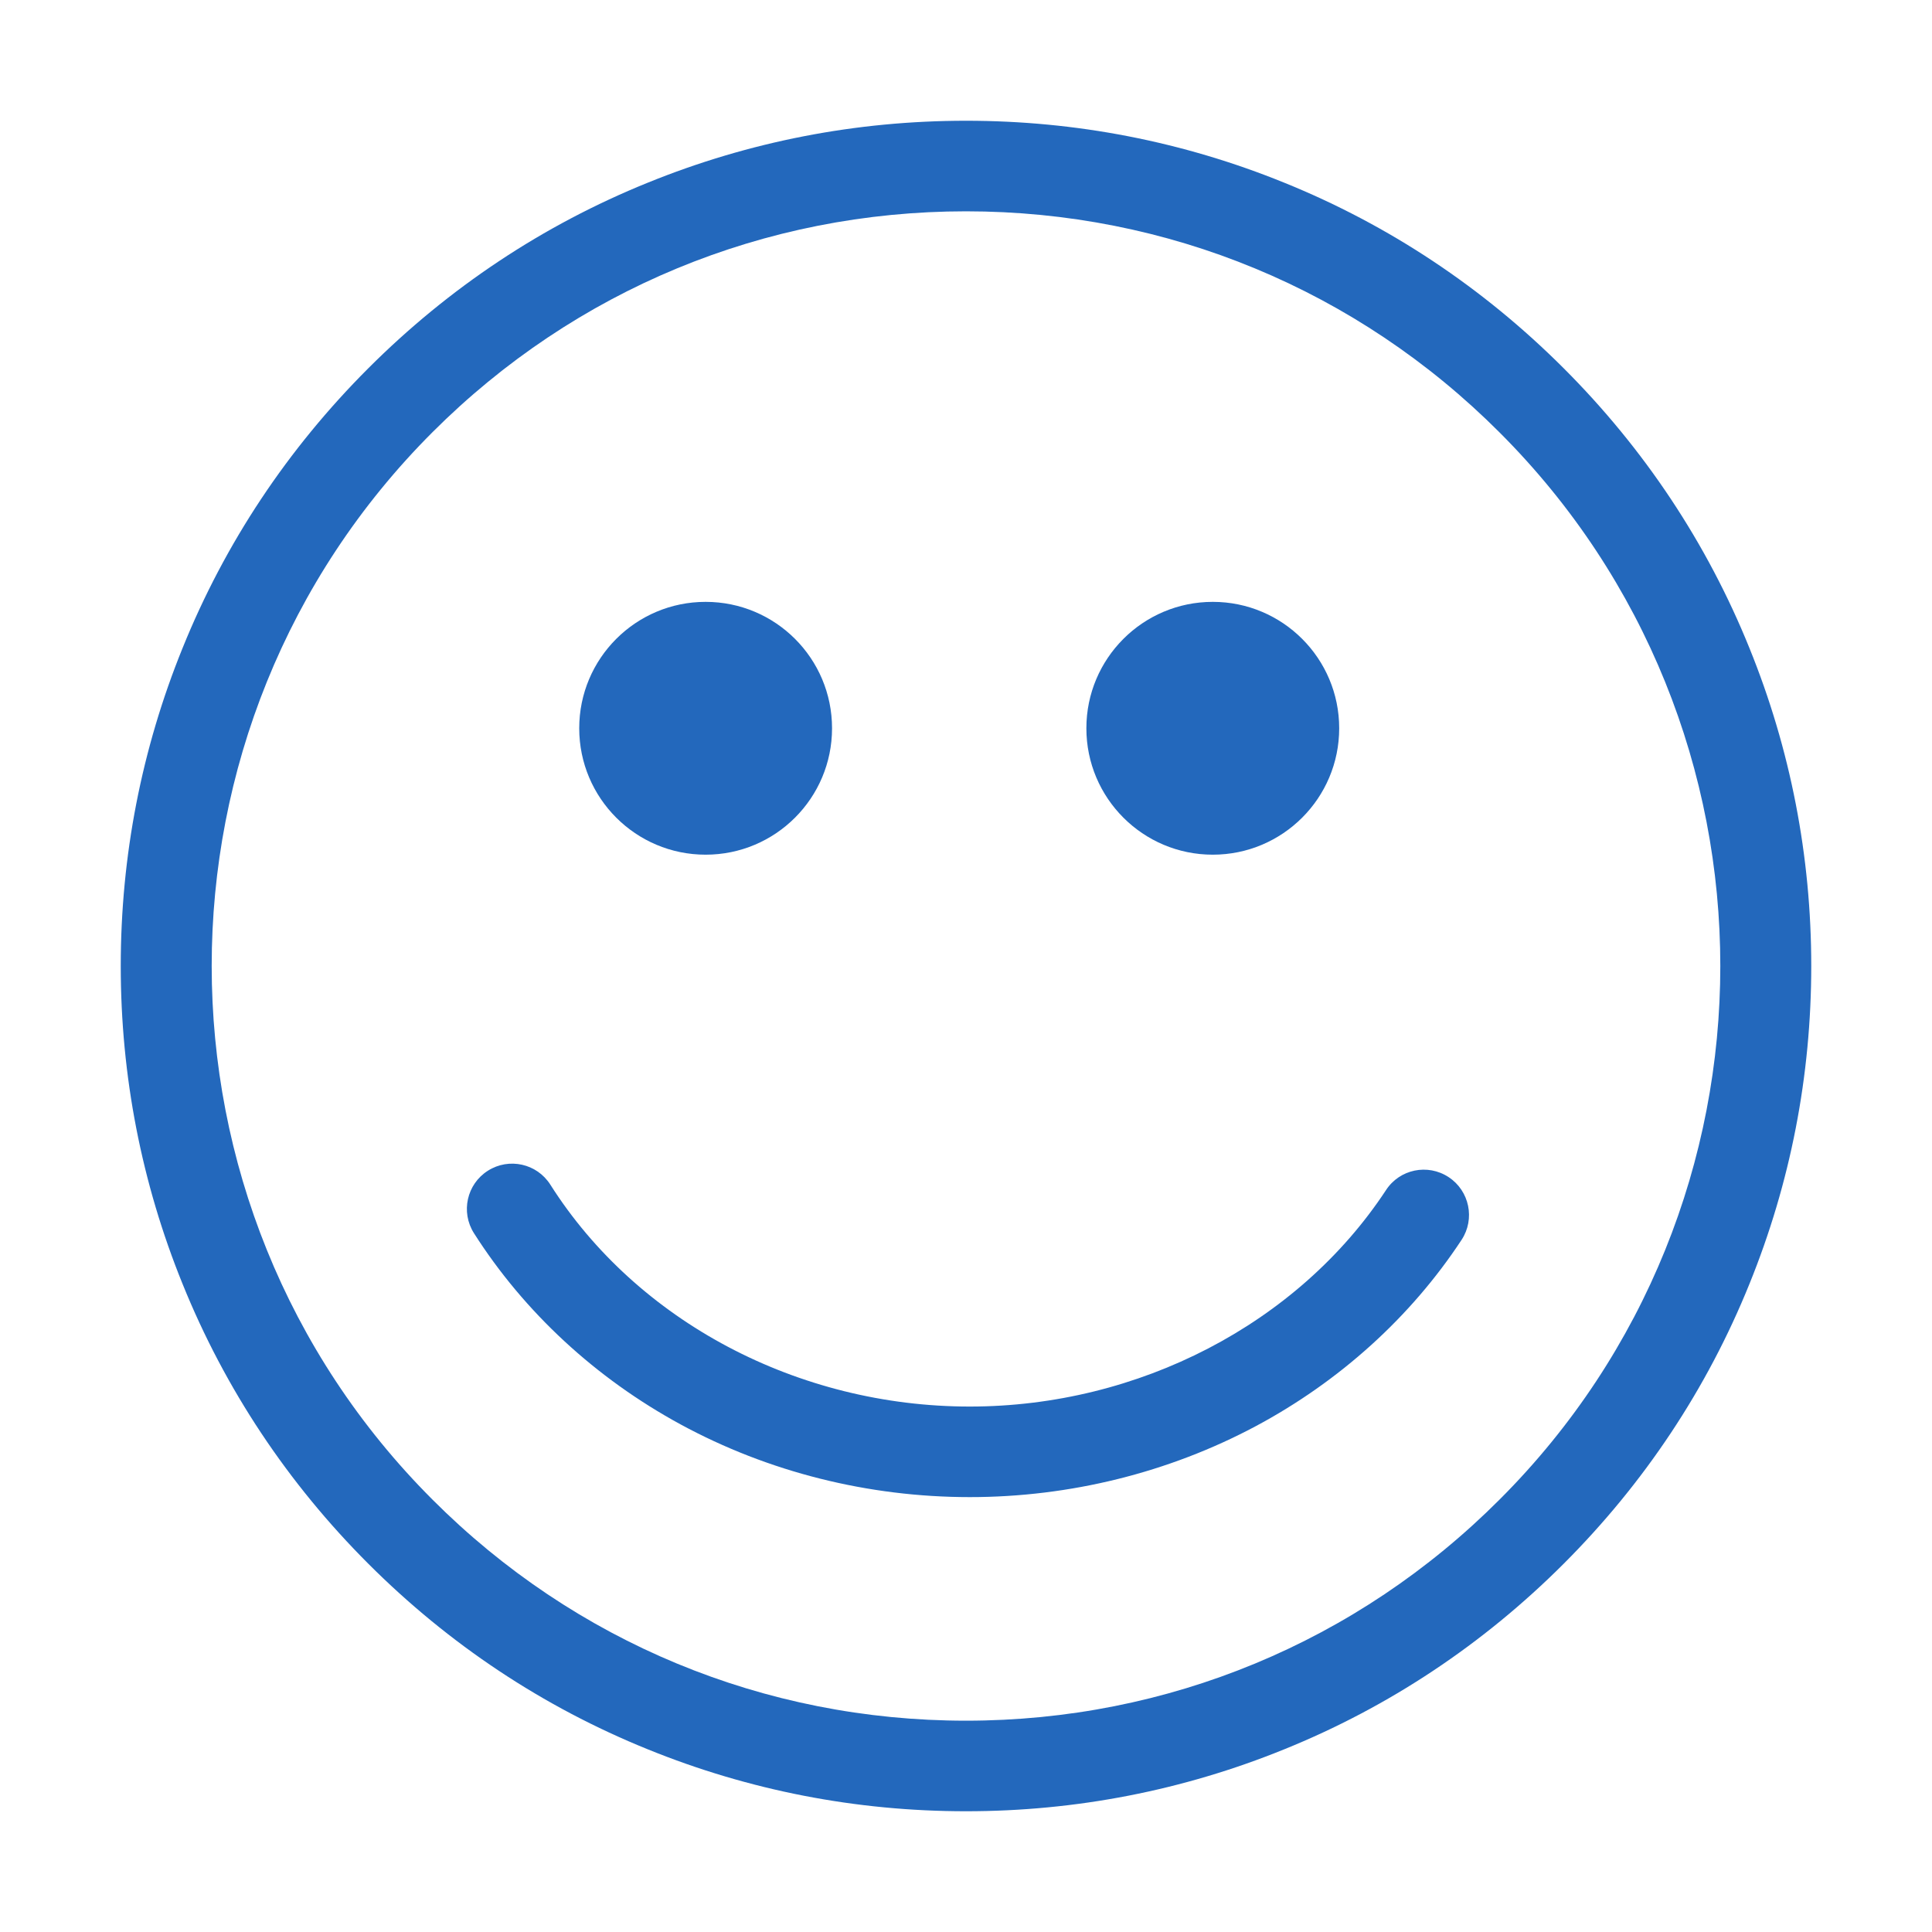 <?xml version="1.0" encoding="utf-8"?>
<!-- Generator: Adobe Illustrator 22.0.0, SVG Export Plug-In . SVG Version: 6.00 Build 0)  -->
<svg version="1.1" id="Ebene_1" xmlns="http://www.w3.org/2000/svg" xmlns:xlink="http://www.w3.org/1999/xlink" x="0px" y="0px"
	 viewBox="0 0 1024 1024" style="enable-background:new 0 0 1024 1024;" xml:space="preserve">
<style type="text/css">
	.st0{display:none;}
	.st1{fill:#2368BC;}
</style>
<g id="HG" class="st0">
</g>
<g>
	<path class="st1" d="M927.2,343.4c-22.5-55.6-55.7-105.5-98.4-148.2s-92.6-75.9-148.2-98.4C626.9,75,570.2,64,512,64
		c-58.2,0-114.9,11-168.6,32.8c-55.6,22.5-105.5,55.7-148.2,98.4c-42.8,42.8-75.9,92.6-98.4,148.2C75,397.1,64,453.8,64,512
		c0,58.2,11,114.9,32.8,168.6c22.5,55.6,55.7,105.5,98.4,148.2c42.8,42.8,92.6,75.9,148.2,98.4C397.1,949,453.8,960,512,960
		c58.2,0,114.9-11,168.6-32.8c55.6-22.5,105.5-55.7,148.2-98.4s75.9-92.6,98.4-148.2C949,626.9,960,570.2,960,512
		C960,453.8,949,397.1,927.2,343.4z M794.8,794.8C719.3,870.4,618.8,912,512,912s-207.3-41.6-282.8-117.2
		c-156-156-156-409.7,0-565.7C304.7,153.6,405.2,112,512,112s207.3,41.6,282.8,117.2C950.8,385.1,950.8,638.9,794.8,794.8z"/>
	<circle class="st1" cx="374" cy="386" r="67"/>
	<circle class="st1" cx="642.8" cy="386" r="67"/>
	<path class="st1" d="M767.8,623.9c-11.1-7.3-26-4.2-33.2,6.9C688,701.6,603.5,745.5,514,745.5c-91.1,0-176.3-45.1-222.3-117.6
		c-7.1-11.2-21.9-14.5-33.1-7.4c-11.2,7.1-14.5,21.9-7.4,33.1c26.6,41.8,64.5,76.9,109.6,101.4c46.4,25.2,99.4,38.5,153.2,38.5
		c53.1,0,105.4-13,151.4-37.5c44.6-23.8,82.4-58,109.3-98.9C781.9,646.1,778.9,631.2,767.8,623.9z"/>
</g>
</svg>
